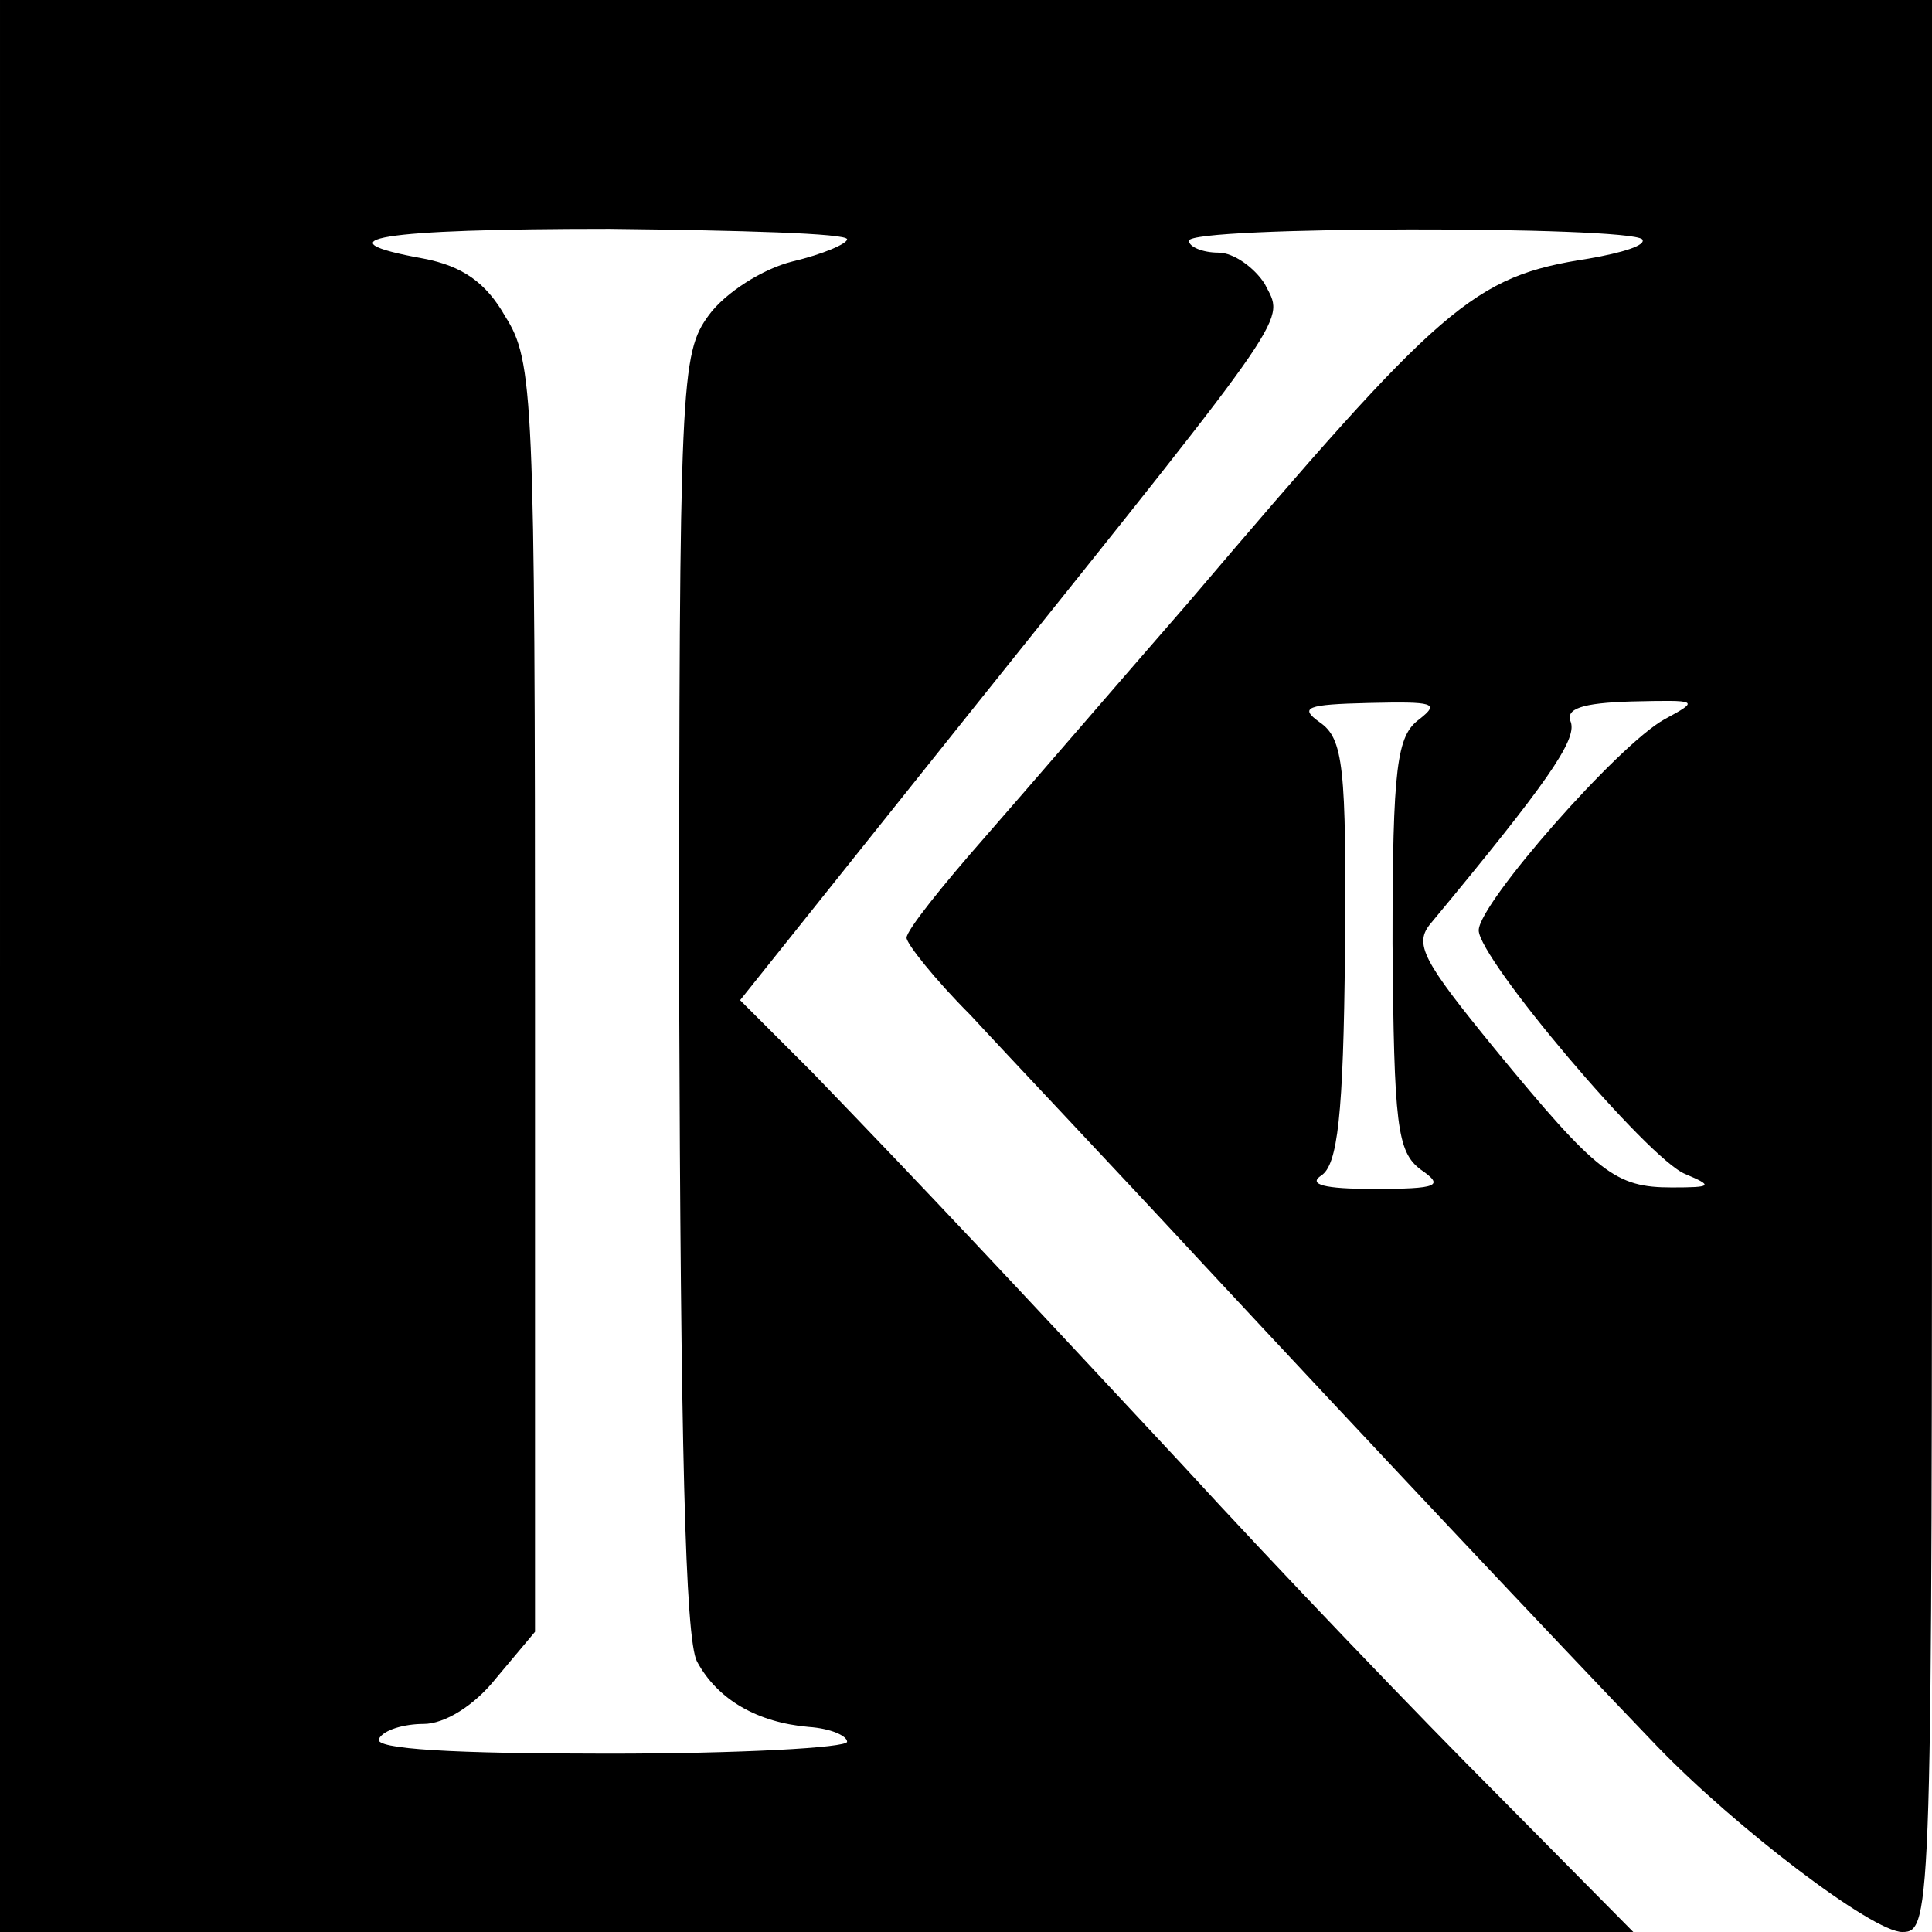 <?xml version="1.0" standalone="no"?>
<!DOCTYPE svg PUBLIC "-//W3C//DTD SVG 20010904//EN"
 "http://www.w3.org/TR/2001/REC-SVG-20010904/DTD/svg10.dtd">
<svg version="1.0" xmlns="http://www.w3.org/2000/svg"
 width="130pt" height="130pt" viewBox="0 0 130 130"
 preserveAspectRatio="xMidYMid meet">
<g transform="translate(0,130) scale(0.1,-0.1)"
fill="#000000" stroke="none">
<path d="M0 650 l0 -650 549 0 550 0 -92 93 c-51 51 -146 150 -212 222 -124
133 -166 178 -248 263 l-49 49 159 199 c217 271 207 257 194 283 -7 11 -21 21
-31 21 -11 0 -20 4 -20 8 0 10 295 10 305 1 3 -4 -13 -9 -36 -13 -78 -12 -98
-30 -269 -231 -47 -54 -109 -126 -137 -158 -29 -33 -53 -63 -53 -68 0 -4 19
-28 43 -52 23 -25 94 -100 157 -168 107 -115 234 -250 305 -324 53 -55 145
-125 165 -125 20 0 20 11 20 650 l0 650 -650 0 -650 0 0 -650z m570 489 c0 -3
-16 -10 -37 -15 -20 -5 -45 -21 -56 -36 -19 -26 -20 -43 -20 -456 1 -302 4
-435 12 -450 14 -26 41 -41 75 -44 15 -1 26 -6 26 -10 0 -4 -72 -8 -161 -8
-104 0 -158 3 -154 10 3 6 17 10 30 10 14 0 34 12 49 31 l26 31 0 426 c0 406
-1 429 -20 459 -13 23 -29 34 -55 39 -72 13 -30 20 125 20 88 -1 160 -3 160
-7z m385 -323 c-15 -11 -18 -31 -18 -151 1 -122 3 -140 19 -152 16 -11 12 -13
-32 -13 -33 0 -44 3 -35 9 11 7 15 40 16 151 1 124 -1 143 -17 154 -14 10 -9
12 33 13 44 1 48 0 34 -11z m165 0 c-31 -17 -125 -124 -125 -142 0 -19 114
-154 139 -164 19 -8 18 -9 -9 -9 -38 0 -50 9 -119 93 -49 60 -55 71 -43 85 78
94 98 123 94 135 -4 9 7 13 41 14 45 1 46 1 22 -12z"/>
</g>
</svg>
